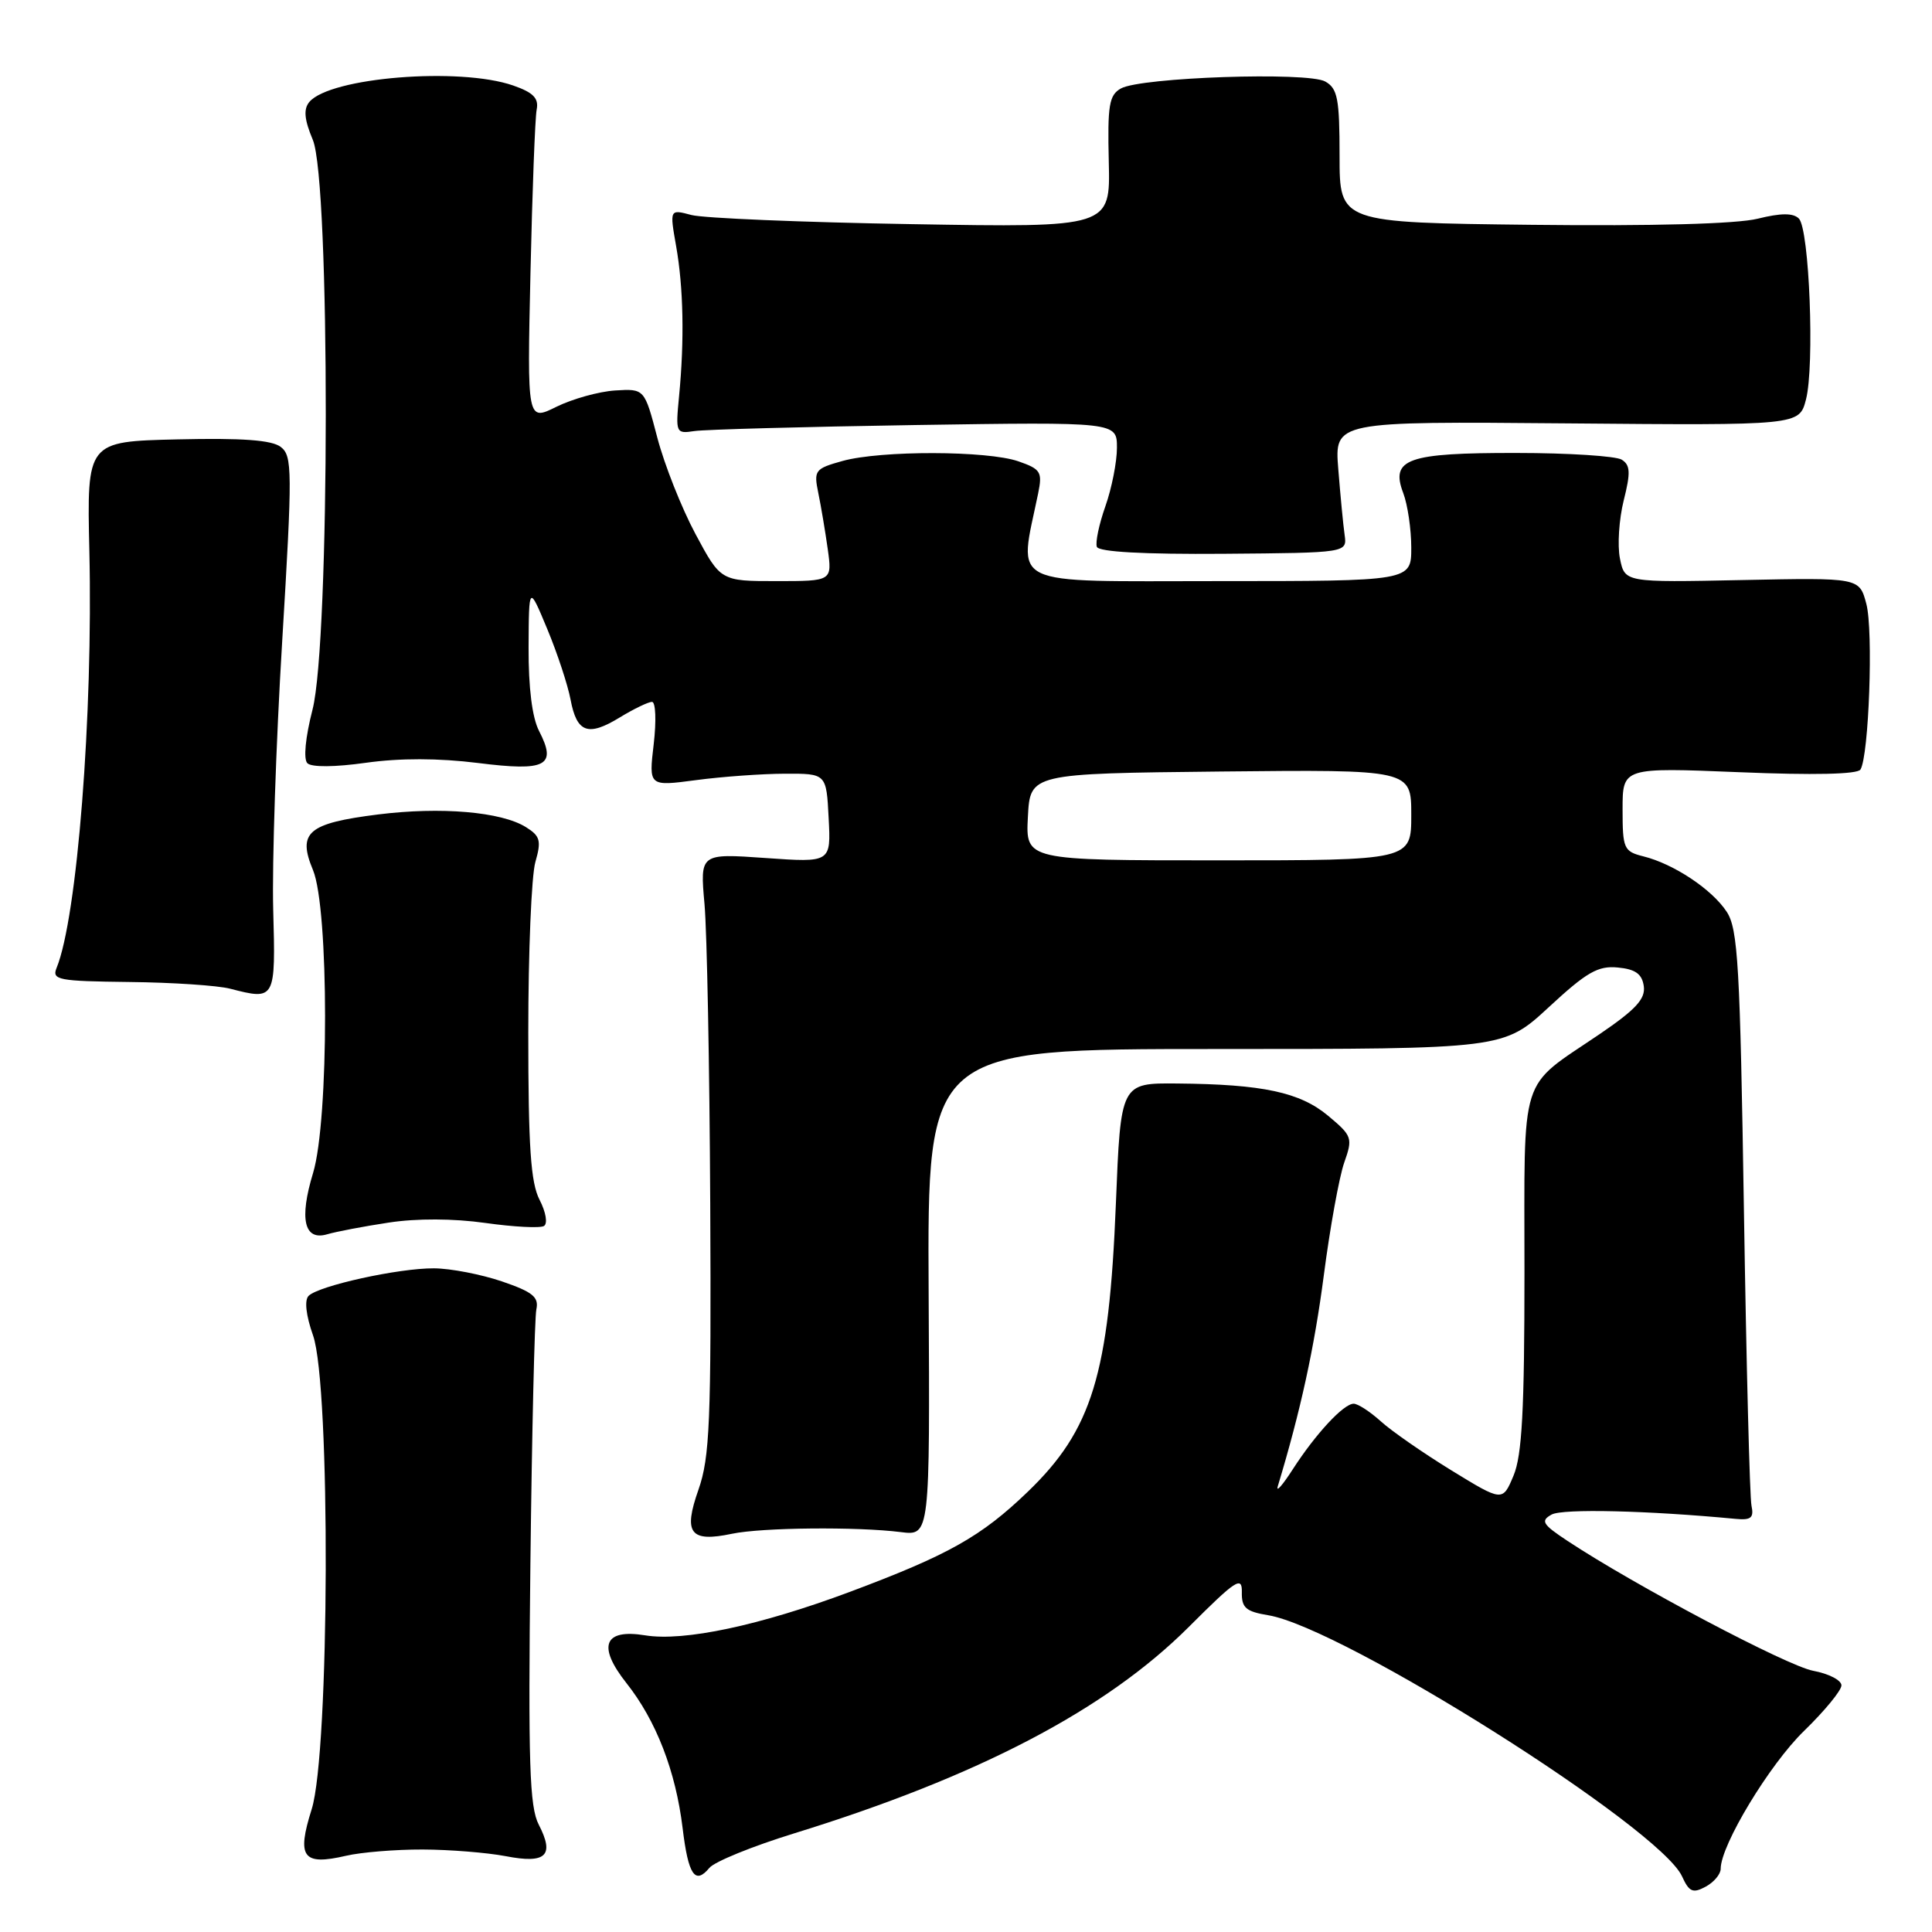 <?xml version="1.0" encoding="UTF-8" standalone="no"?>
<!DOCTYPE svg PUBLIC "-//W3C//DTD SVG 1.1//EN" "http://www.w3.org/Graphics/SVG/1.1/DTD/svg11.dtd" >
<svg xmlns="http://www.w3.org/2000/svg" xmlns:xlink="http://www.w3.org/1999/xlink" version="1.1" viewBox="0 0 256 256">
 <g >
 <path fill="currentColor"
d=" M 228.00 247.62 C 228.00 244.50 234.47 233.80 239.03 229.37 C 241.76 226.72 244.00 224.00 244.00 223.32 C 244.00 222.64 242.32 221.77 240.26 221.39 C 236.80 220.74 216.59 210.06 207.69 204.17 C 204.38 201.98 204.10 201.52 205.59 200.69 C 207.04 199.88 218.33 200.15 230.00 201.26 C 232.03 201.45 232.42 201.12 232.08 199.50 C 231.85 198.40 231.40 180.83 231.08 160.45 C 230.57 127.91 230.29 123.09 228.80 120.82 C 226.86 117.85 221.78 114.47 217.75 113.47 C 215.16 112.82 215.00 112.45 215.00 107.24 C 215.00 101.69 215.00 101.69 230.45 102.32 C 240.29 102.73 246.13 102.60 246.52 101.97 C 247.64 100.15 248.24 83.55 247.30 80.02 C 246.38 76.54 246.38 76.54 230.84 76.86 C 215.29 77.18 215.29 77.18 214.65 74.00 C 214.30 72.26 214.53 68.79 215.15 66.31 C 216.08 62.62 216.03 61.63 214.89 60.91 C 214.13 60.43 207.85 60.02 200.94 60.02 C 186.46 60.00 184.21 60.80 185.94 65.34 C 186.52 66.88 187.00 70.13 187.00 72.57 C 187.00 77.00 187.00 77.00 161.36 77.00 C 133.01 77.00 134.98 77.96 137.56 65.38 C 138.14 62.54 137.91 62.16 134.95 61.13 C 130.84 59.70 116.72 59.67 111.64 61.08 C 107.98 62.10 107.81 62.32 108.43 65.33 C 108.79 67.07 109.35 70.41 109.68 72.75 C 110.27 77.00 110.27 77.00 102.89 77.00 C 95.50 77.00 95.50 77.00 92.15 70.75 C 90.31 67.31 88.04 61.58 87.10 58.00 C 85.40 51.50 85.40 51.50 81.50 51.74 C 79.36 51.88 75.86 52.85 73.73 53.90 C 69.85 55.82 69.85 55.82 70.29 36.16 C 70.53 25.35 70.90 15.61 71.11 14.53 C 71.41 13.02 70.67 12.26 68.00 11.33 C 60.89 8.86 43.70 10.25 40.98 13.52 C 40.20 14.47 40.32 15.84 41.45 18.53 C 43.76 24.05 43.73 85.00 41.41 94.03 C 40.46 97.74 40.19 100.59 40.73 101.13 C 41.28 101.68 44.39 101.65 48.50 101.07 C 52.99 100.44 58.11 100.45 63.34 101.10 C 72.39 102.24 73.82 101.49 71.43 96.86 C 70.51 95.09 70.02 91.11 70.04 85.80 C 70.08 77.50 70.08 77.50 72.52 83.36 C 73.86 86.58 75.24 90.78 75.60 92.69 C 76.43 97.10 77.91 97.64 82.13 95.06 C 83.98 93.93 85.90 93.01 86.39 93.00 C 86.88 93.00 86.98 95.51 86.62 98.60 C 85.96 104.20 85.96 104.20 92.23 103.37 C 95.68 102.91 100.97 102.53 104.00 102.52 C 109.50 102.50 109.50 102.50 109.80 108.40 C 110.11 114.30 110.11 114.30 101.43 113.69 C 92.75 113.08 92.75 113.08 93.35 119.79 C 93.68 123.48 94.02 141.35 94.11 159.50 C 94.25 188.40 94.05 193.11 92.55 197.39 C 90.51 203.18 91.44 204.40 97.00 203.23 C 100.95 202.40 113.54 202.28 119.36 203.01 C 123.22 203.50 123.22 203.50 123.05 171.25 C 122.88 139.00 122.88 139.00 161.06 139.00 C 199.23 139.00 199.23 139.00 205.23 133.45 C 210.24 128.81 211.75 127.94 214.37 128.20 C 216.70 128.42 217.58 129.05 217.81 130.67 C 218.05 132.36 216.75 133.77 211.94 137.04 C 201.17 144.36 202.00 141.71 202.00 168.53 C 202.00 186.81 201.68 192.84 200.55 195.53 C 199.10 198.99 199.10 198.99 192.30 194.82 C 188.56 192.52 184.35 189.60 182.95 188.32 C 181.54 187.05 179.93 186.00 179.37 186.00 C 178.03 186.00 174.32 190.00 171.28 194.72 C 169.94 196.80 169.06 197.80 169.31 196.95 C 172.34 186.94 174.16 178.57 175.41 169.00 C 176.23 162.68 177.45 155.96 178.11 154.07 C 179.27 150.78 179.18 150.52 175.99 147.85 C 172.25 144.73 167.33 143.67 156.00 143.57 C 148.50 143.50 148.50 143.50 147.86 159.50 C 146.95 182.14 144.71 189.46 136.18 197.67 C 130.02 203.60 125.70 206.03 112.64 210.92 C 100.68 215.39 90.63 217.53 85.48 216.69 C 80.02 215.80 79.12 218.10 83.00 223.01 C 86.94 227.98 89.53 234.66 90.45 242.23 C 91.20 248.46 92.10 249.79 94.00 247.50 C 94.68 246.68 99.72 244.63 105.20 242.94 C 129.62 235.40 146.56 226.54 157.55 215.55 C 163.76 209.34 164.60 208.79 164.55 210.97 C 164.51 213.04 165.08 213.54 168.06 214.03 C 177.95 215.68 219.94 242.18 222.88 248.63 C 223.82 250.69 224.31 250.91 226.00 250.00 C 227.10 249.41 228.00 248.34 228.00 247.62 Z  M 56.00 245.07 C 59.58 245.08 64.52 245.48 67.00 245.95 C 72.36 246.99 73.51 245.89 71.39 241.78 C 70.16 239.42 69.98 233.66 70.28 207.22 C 70.48 189.78 70.84 174.60 71.07 173.50 C 71.42 171.86 70.59 171.19 66.50 169.79 C 63.75 168.86 59.70 168.07 57.50 168.06 C 52.84 168.03 42.24 170.36 40.89 171.71 C 40.32 172.28 40.54 174.29 41.48 176.95 C 43.82 183.58 43.68 232.16 41.30 239.73 C 39.29 246.11 40.11 247.23 45.85 245.90 C 47.86 245.43 52.42 245.06 56.00 245.07 Z  M 51.50 162.00 C 55.23 161.43 60.08 161.45 64.33 162.05 C 68.09 162.58 71.58 162.76 72.08 162.45 C 72.59 162.13 72.34 160.62 71.50 158.99 C 70.32 156.72 70.00 151.98 70.00 136.79 C 70.00 126.17 70.42 116.02 70.94 114.22 C 71.75 111.39 71.58 110.78 69.69 109.60 C 66.43 107.56 58.42 106.88 50.10 107.92 C 40.79 109.09 39.39 110.29 41.47 115.28 C 43.60 120.38 43.61 148.42 41.48 155.44 C 39.63 161.53 40.30 164.44 43.35 163.55 C 44.53 163.20 48.20 162.50 51.50 162.00 Z  M 36.20 120.48 C 36.04 114.44 36.57 98.47 37.39 85.00 C 38.76 62.28 38.74 60.41 37.20 59.22 C 36.01 58.31 32.12 58.02 23.53 58.22 C 11.51 58.50 11.51 58.50 11.84 73.00 C 12.34 94.72 10.23 121.58 7.50 128.25 C 6.85 129.85 7.70 130.01 17.14 130.12 C 22.84 130.18 28.85 130.58 30.50 131.01 C 36.50 132.56 36.53 132.50 36.20 120.48 Z  M 178.17 70.88 C 177.98 69.57 177.61 65.65 177.33 62.17 C 176.82 55.83 176.82 55.83 207.61 56.10 C 238.41 56.37 238.41 56.37 239.30 52.94 C 240.46 48.49 239.75 30.35 238.36 28.96 C 237.61 28.21 236.01 28.21 232.90 28.98 C 230.14 29.67 219.00 29.97 203.00 29.79 C 177.50 29.50 177.50 29.50 177.50 20.68 C 177.50 13.07 177.24 11.72 175.60 10.80 C 173.27 9.49 151.17 10.24 148.53 11.72 C 146.96 12.60 146.74 13.93 146.92 21.45 C 147.13 30.15 147.13 30.15 120.81 29.70 C 106.34 29.46 93.20 28.91 91.62 28.49 C 88.73 27.72 88.73 27.72 89.59 32.61 C 90.56 38.10 90.70 45.07 89.98 52.50 C 89.51 57.37 89.56 57.49 92.00 57.12 C 93.38 56.91 106.54 56.55 121.25 56.32 C 148.00 55.91 148.00 55.91 148.00 59.33 C 148.00 61.21 147.31 64.70 146.47 67.08 C 145.63 69.46 145.12 71.88 145.34 72.46 C 145.60 73.13 151.55 73.46 162.12 73.38 C 178.50 73.25 178.50 73.25 178.17 70.88 Z  M 136.20 108.25 C 136.50 102.50 136.50 102.50 161.75 102.23 C 187.00 101.97 187.00 101.97 187.00 107.98 C 187.00 114.00 187.00 114.00 161.45 114.00 C 135.90 114.00 135.90 114.00 136.20 108.25 Z "/>
</g>
</svg>